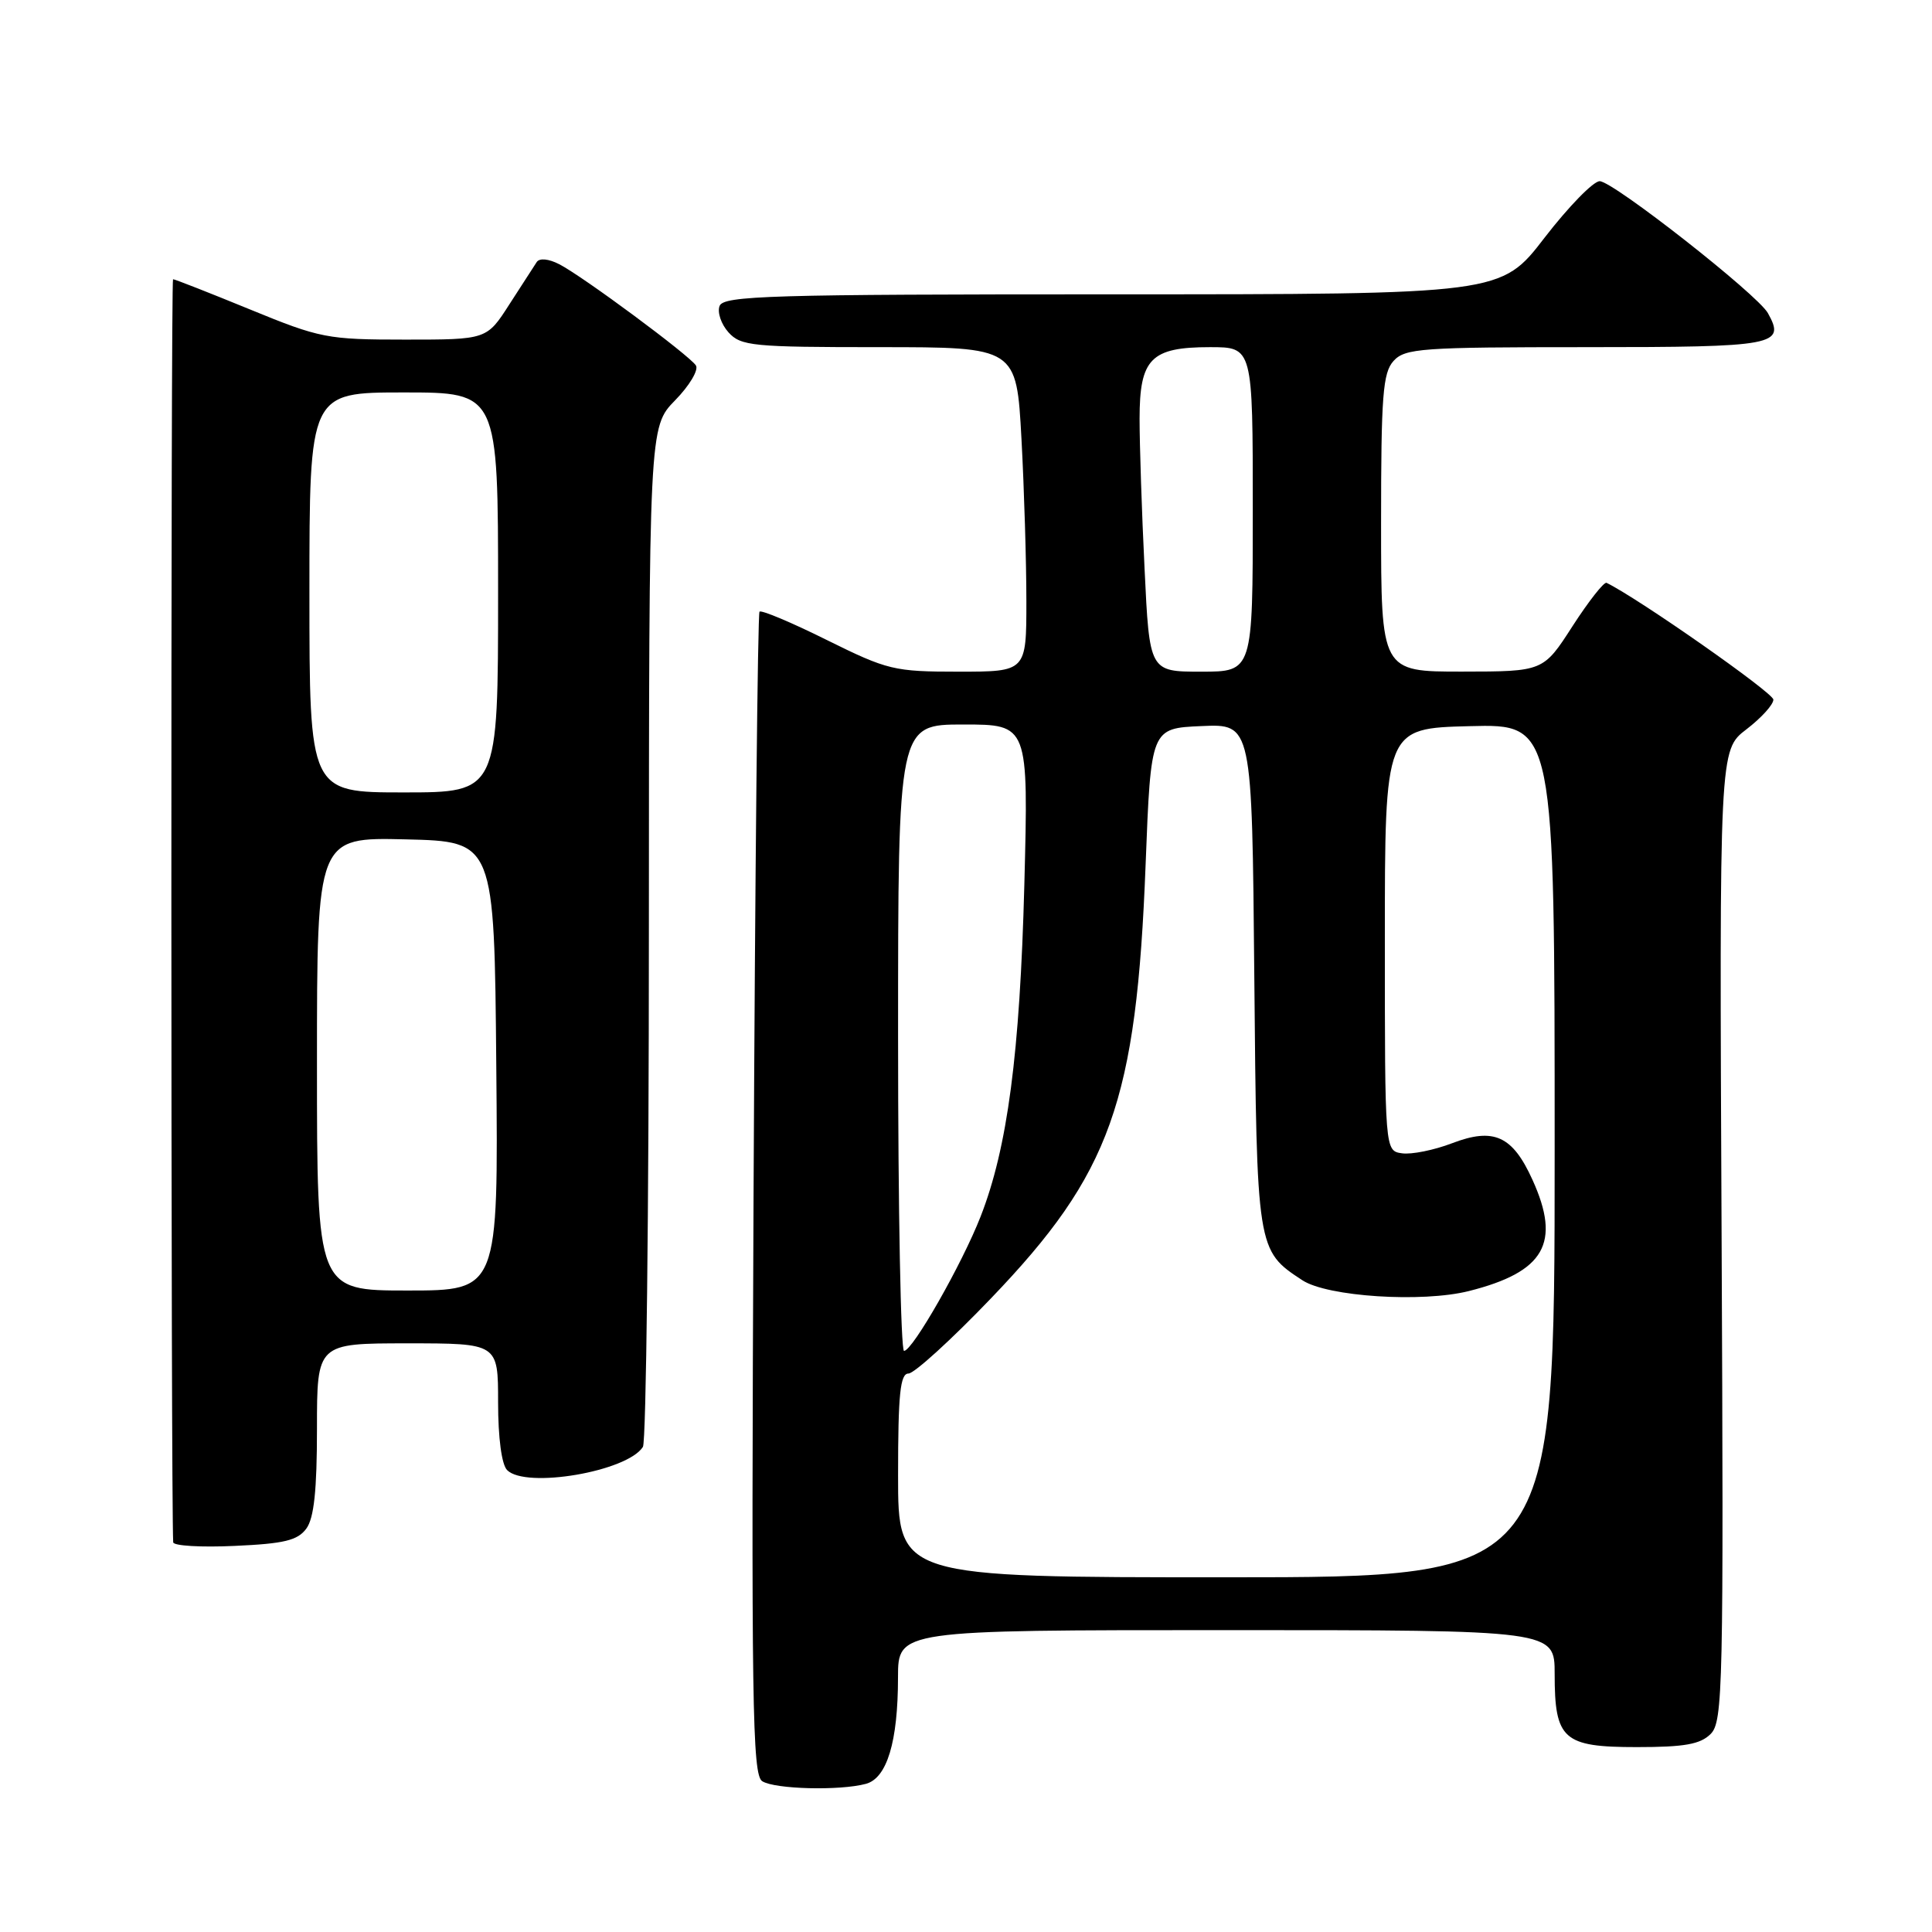 <?xml version="1.0" encoding="UTF-8" standalone="no"?>
<!DOCTYPE svg PUBLIC "-//W3C//DTD SVG 1.1//EN" "http://www.w3.org/Graphics/SVG/1.1/DTD/svg11.dtd" >
<svg xmlns="http://www.w3.org/2000/svg" xmlns:xlink="http://www.w3.org/1999/xlink" version="1.1" viewBox="0 0 256 256">
 <g >
 <path fill="currentColor"
d=" M 114.73 236.37 C 117.53 235.62 118.99 230.80 118.99 222.25 C 119.00 216.00 119.00 216.00 162.50 216.00 C 206.00 216.00 206.00 216.00 206.00 221.81 C 206.00 230.50 207.12 231.50 216.89 231.50 C 223.20 231.50 225.30 231.13 226.67 229.76 C 228.30 228.13 228.40 223.77 228.12 163.69 C 227.82 99.38 227.82 99.38 231.41 96.64 C 233.38 95.13 234.99 93.36 234.98 92.70 C 234.97 91.80 217.12 79.30 212.88 77.23 C 212.55 77.06 210.52 79.64 208.38 82.95 C 204.50 88.98 204.50 88.98 193.75 88.99 C 183.00 89.00 183.00 89.00 183.00 69.33 C 183.00 52.43 183.23 49.40 184.65 47.83 C 186.17 46.15 188.33 46.00 210.19 46.00 C 235.36 46.00 236.64 45.76 234.25 41.48 C 232.87 39.02 213.74 24.01 211.97 24.01 C 211.13 24.00 207.84 27.38 204.66 31.50 C 198.89 39.00 198.89 39.00 147.41 39.00 C 102.03 39.00 95.87 39.18 95.35 40.54 C 95.02 41.38 95.56 42.96 96.53 44.04 C 98.17 45.85 99.70 46.00 116.50 46.00 C 134.69 46.00 134.69 46.00 135.35 58.16 C 135.71 64.84 136.00 74.52 136.00 79.66 C 136.00 89.00 136.00 89.00 127.01 89.00 C 118.47 89.00 117.61 88.79 109.55 84.80 C 104.89 82.48 100.88 80.80 100.64 81.05 C 100.40 81.30 100.05 116.05 99.85 158.29 C 99.54 225.71 99.68 235.19 101.00 236.02 C 102.67 237.08 111.28 237.30 114.73 236.37 Z  M 40.59 202.55 C 41.61 201.16 42.00 197.47 42.00 189.31 C 42.00 178.00 42.00 178.00 54.00 178.00 C 66.00 178.00 66.00 178.00 66.00 185.80 C 66.00 190.53 66.47 194.07 67.20 194.80 C 69.68 197.28 83.12 194.99 85.19 191.72 C 85.62 191.05 85.98 160.37 85.98 123.54 C 86.00 56.58 86.00 56.58 89.46 53.04 C 91.37 51.09 92.60 49.01 92.21 48.42 C 91.29 47.04 77.23 36.62 74.12 35.02 C 72.71 34.29 71.49 34.17 71.12 34.72 C 70.78 35.23 69.15 37.75 67.50 40.32 C 64.50 45.00 64.50 45.00 53.69 45.00 C 43.36 45.00 42.43 44.82 33.12 41.00 C 27.75 38.80 23.17 37.00 22.93 37.00 C 22.62 37.00 22.64 198.72 22.95 204.36 C 22.98 204.83 26.64 205.05 31.09 204.84 C 37.66 204.55 39.44 204.11 40.59 202.55 Z  M 119.00 195.50 C 119.00 184.70 119.28 182.00 120.38 182.00 C 121.13 182.00 126.05 177.53 131.29 172.06 C 147.20 155.49 150.59 145.98 151.80 114.55 C 152.50 96.50 152.50 96.50 159.20 96.21 C 165.90 95.91 165.90 95.91 166.20 129.25 C 166.53 165.64 166.53 165.68 172.57 169.64 C 175.89 171.82 188.44 172.63 194.64 171.07 C 204.67 168.54 206.87 164.71 203.06 156.33 C 200.42 150.50 197.94 149.37 192.42 151.48 C 190.02 152.40 187.03 153.00 185.78 152.82 C 183.50 152.50 183.50 152.50 183.50 124.50 C 183.50 96.50 183.50 96.50 194.75 96.22 C 206.00 95.93 206.00 95.93 206.00 152.47 C 206.00 209.00 206.00 209.00 162.50 209.00 C 119.00 209.00 119.00 209.00 119.00 195.50 Z  M 119.00 137.50 C 119.00 96.00 119.00 96.00 127.64 96.00 C 136.28 96.00 136.28 96.00 135.73 117.25 C 135.14 139.64 133.50 152.09 129.93 161.21 C 127.47 167.50 120.92 179.00 119.79 179.00 C 119.36 179.00 119.00 160.32 119.00 137.50 Z  M 151.66 75.34 C 151.29 67.83 151.00 58.90 151.00 55.50 C 151.00 47.52 152.49 46.00 160.33 46.00 C 166.00 46.00 166.00 46.00 166.00 67.50 C 166.00 89.00 166.00 89.00 159.16 89.00 C 152.31 89.00 152.31 89.00 151.66 75.34 Z  M 42.00 140.97 C 42.00 110.94 42.00 110.94 53.75 111.22 C 65.50 111.50 65.50 111.50 65.76 141.25 C 66.03 171.00 66.03 171.00 54.01 171.00 C 42.00 171.00 42.00 171.00 42.00 140.97 Z  M 41.00 78.50 C 41.00 52.00 41.00 52.00 53.50 52.00 C 66.00 52.00 66.00 52.00 66.00 78.50 C 66.00 105.00 66.00 105.00 53.50 105.00 C 41.00 105.00 41.00 105.00 41.00 78.50 Z "/>
</g>
</svg>